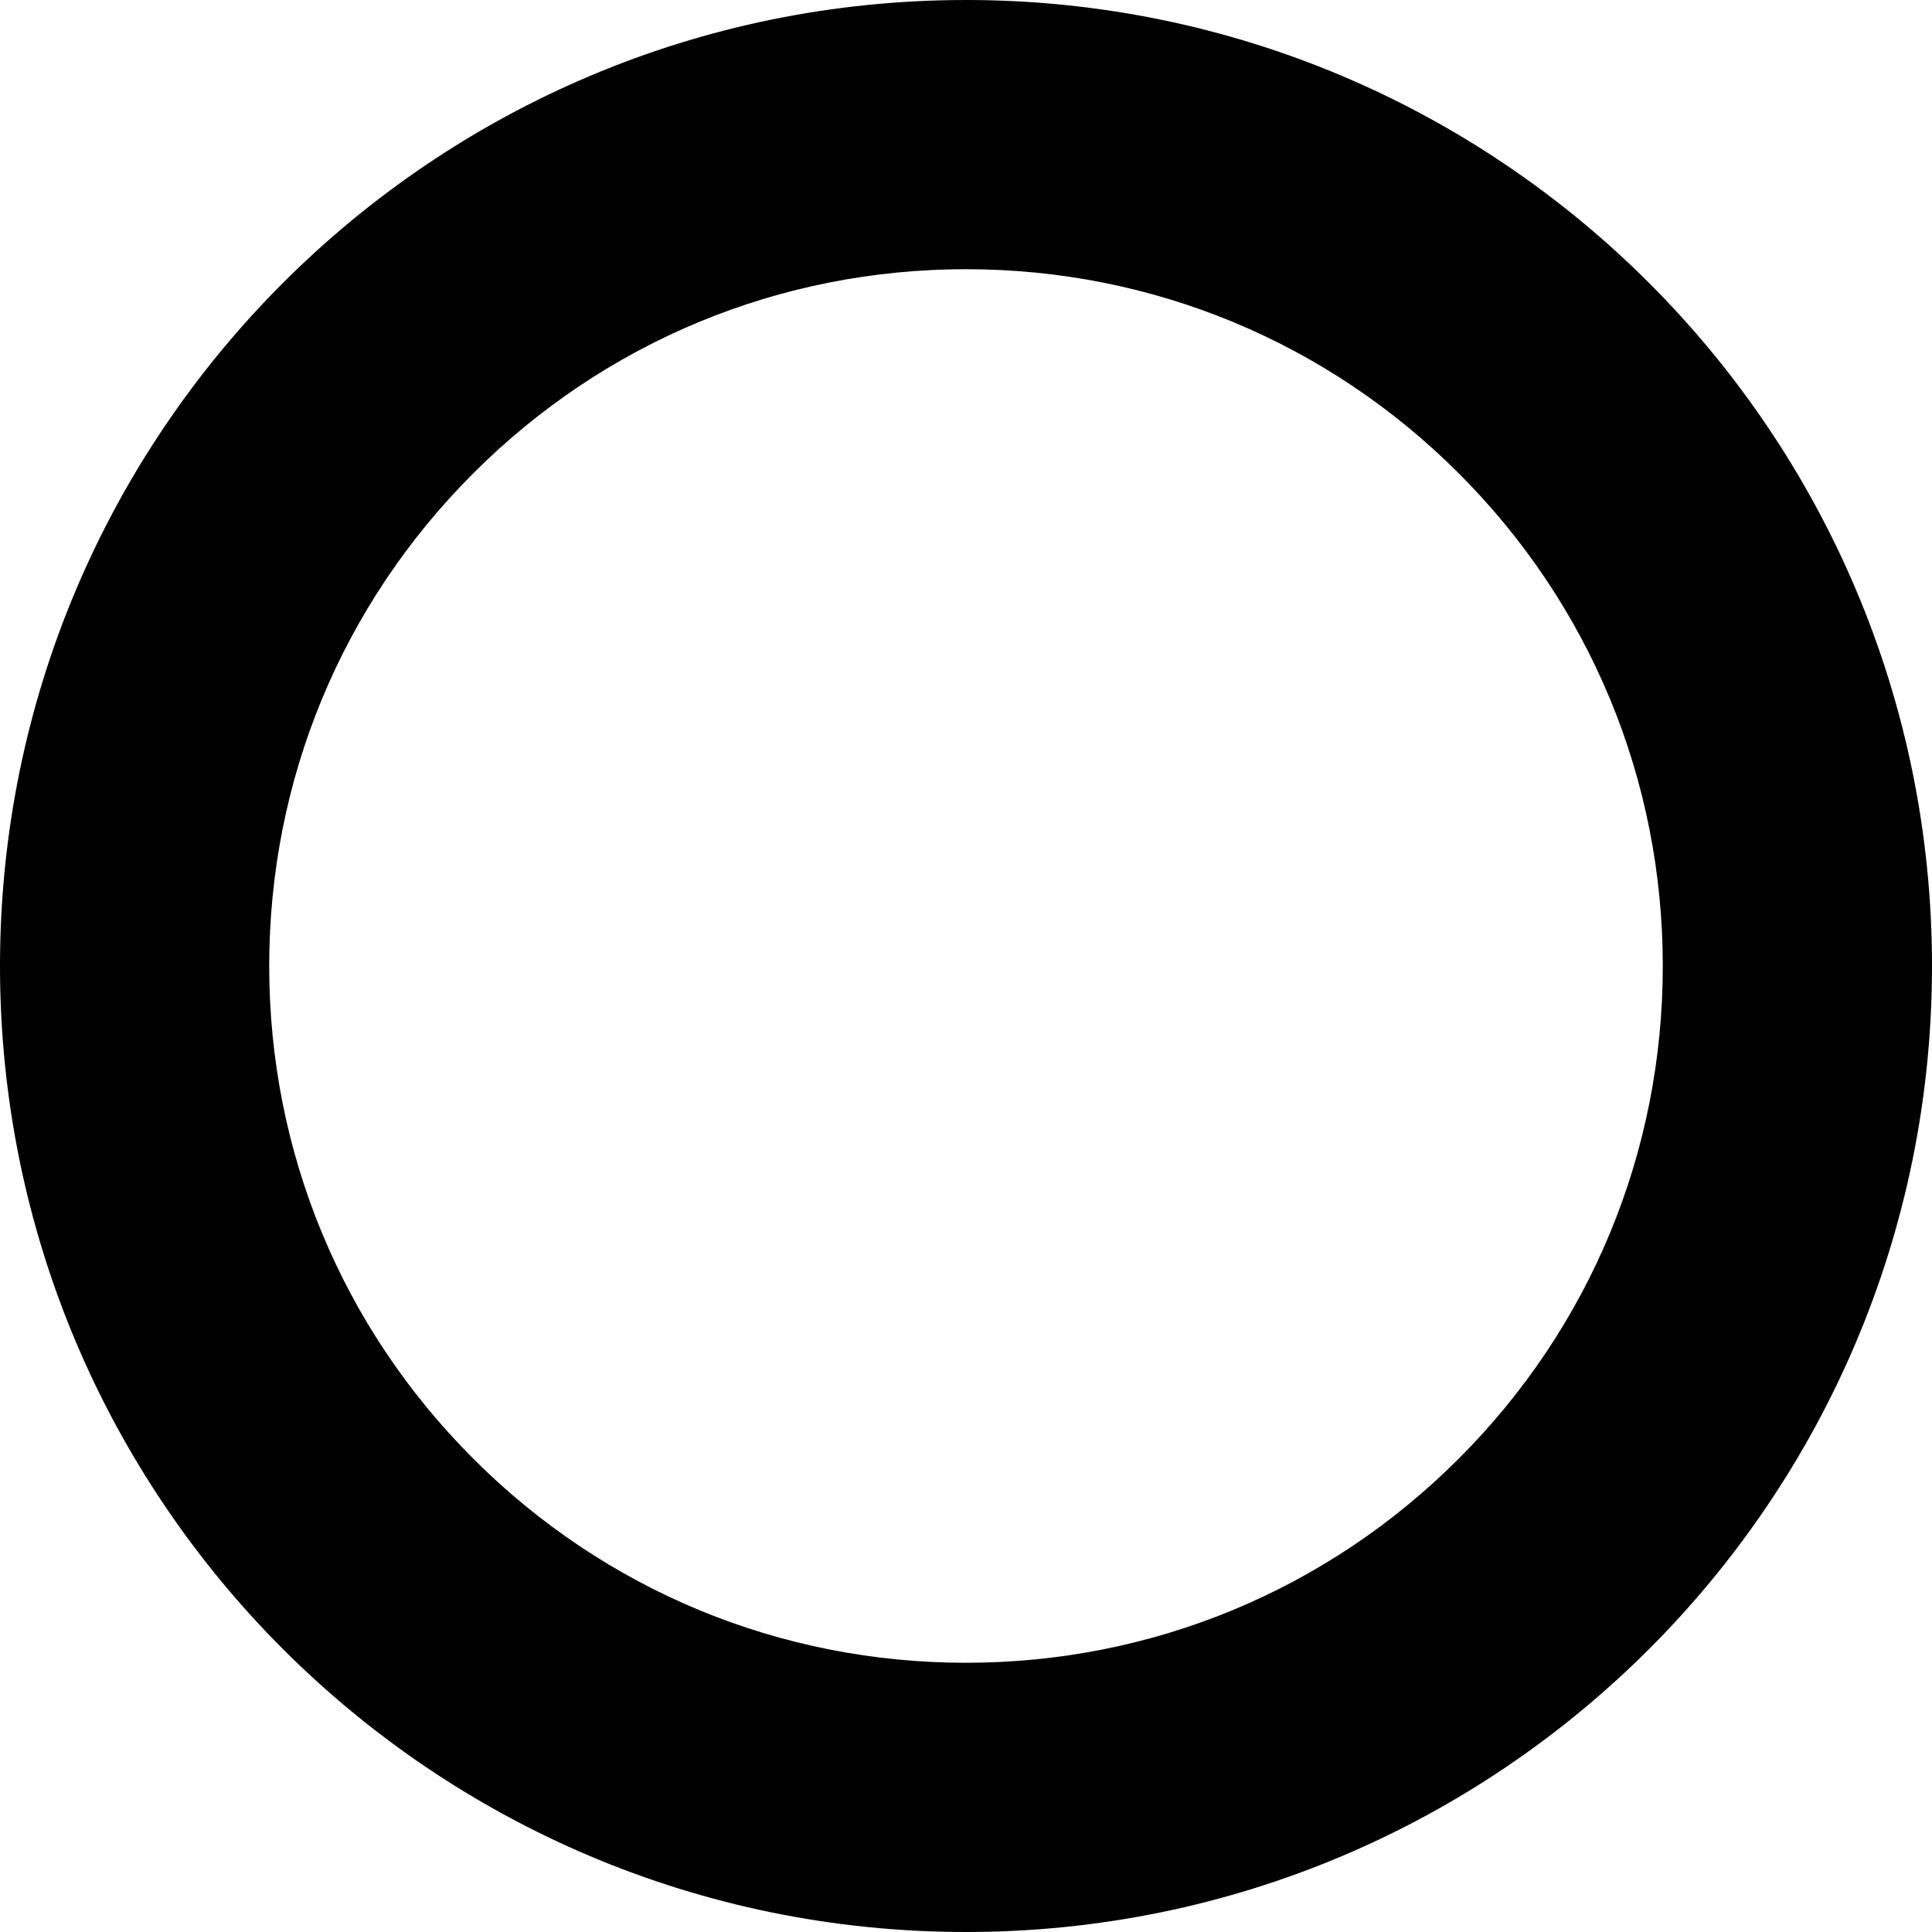 <?xml version="1.0" encoding="iso-8859-1"?>
<!-- Generator: Adobe Illustrator 16.0.0, SVG Export Plug-In . SVG Version: 6.00 Build 0)  -->
<!DOCTYPE svg PUBLIC "-//W3C//DTD SVG 1.1//EN" "http://www.w3.org/Graphics/SVG/1.1/DTD/svg11.dtd">
<svg version="1.1" id="Capa_1" xmlns="http://www.w3.org/2000/svg" xmlns:xlink="http://www.w3.org/1999/xlink" x="0px" y="0px"
	 width="72px" height="72px" viewBox="0 0 430.602 430.602" style="enable-background:new 0 0 430.602 430.602;"
	 xml:space="preserve">
<g>
	<path d="M215.301,60c41.482,0,80.481,16.154,109.814,45.486c29.332,29.332,45.485,68.332,45.485,109.814
		c0,41.481-16.153,80.481-45.485,109.813c-29.333,29.332-68.332,45.486-109.814,45.486c-41.482,0-80.481-16.154-109.814-45.486
		C76.155,295.781,60.001,256.781,60.001,215.3c0-41.482,16.154-80.482,45.486-109.814C134.82,76.155,173.819,60,215.301,60
		 M215.301,0C96.394,0,0,96.394,0,215.301s96.394,215.301,215.301,215.301s215.301-96.394,215.301-215.301S334.208,0,215.301,0
		L215.301,0z"/>
</g>
<g>
</g>
<g>
</g>
<g>
</g>
<g>
</g>
<g>
</g>
<g>
</g>
<g>
</g>
<g>
</g>
<g>
</g>
<g>
</g>
<g>
</g>
<g>
</g>
<g>
</g>
<g>
</g>
<g>
</g>
</svg>
